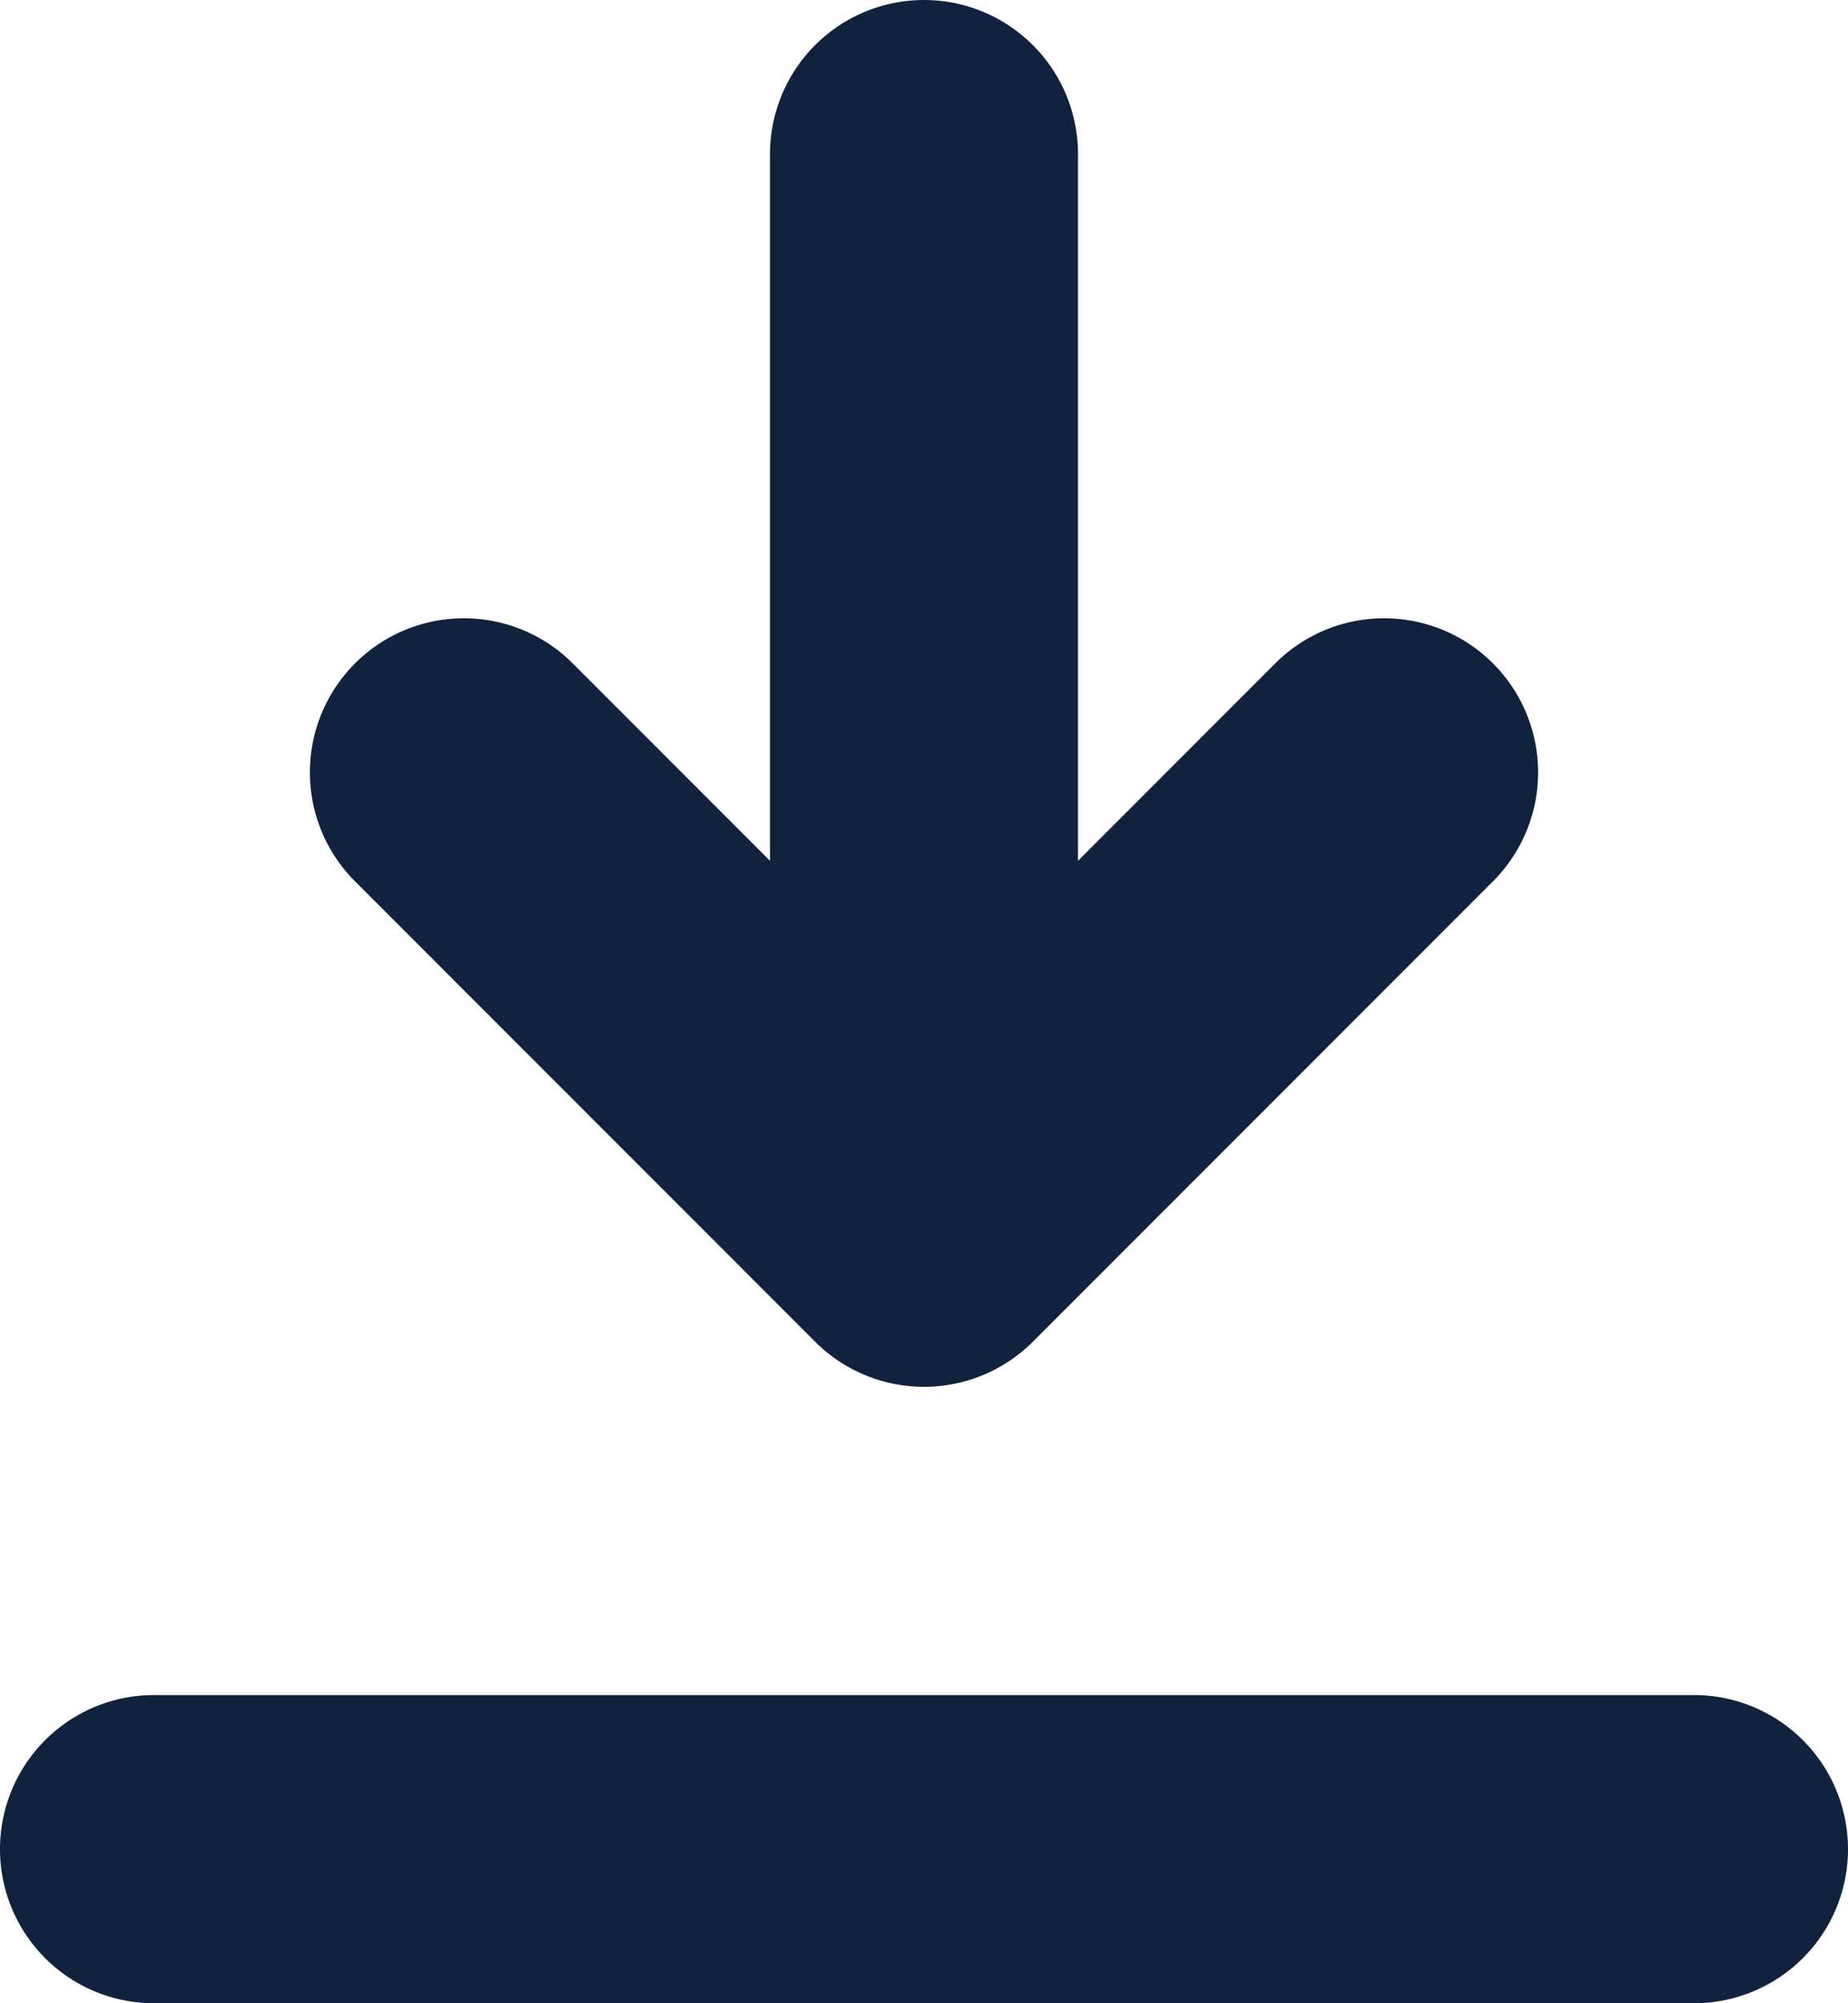<svg xmlns="http://www.w3.org/2000/svg" width="12" height="13" viewBox="0 0 12 13">
    <path fill="#11223E" fill-rule="evenodd" d="M7 5.586l1.293-1.293a1 1 0 0 1 1.414 1.414l-3 3a1 1 0 0 1-1.414 0l-3-3a1 1 0 0 1 1.414-1.414L5 5.586V1a1 1 0 0 1 2 0v4.586zM1 11h10a1 1 0 0 1 0 2H1a1 1 0 0 1 0-2z"/>
</svg>
